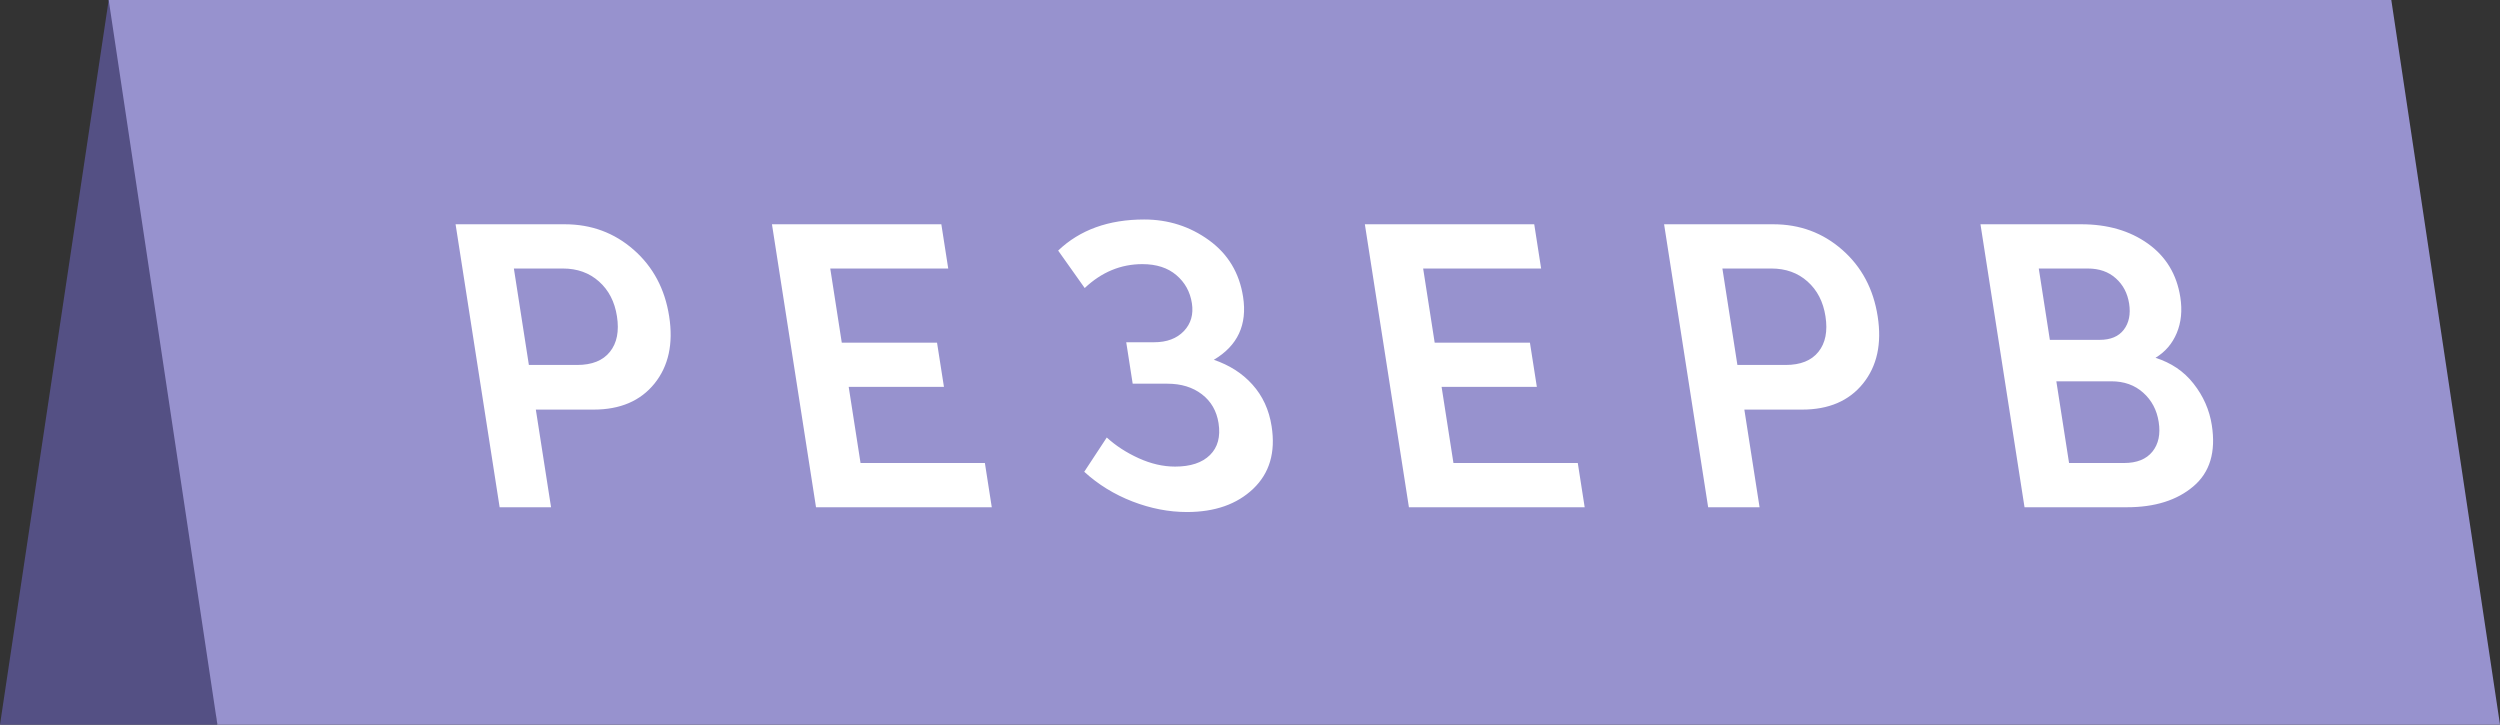 <?xml version="1.0" encoding="UTF-8"?>
<svg width="69px" height="20px" viewBox="0 0 69 20" version="1.1" xmlns="http://www.w3.org/2000/svg" xmlns:xlink="http://www.w3.org/1999/xlink">
    <rect x="0" y="0" width="69" height="20" fill="#333333" stroke="none"/>
    <!-- Generator: Sketch 45.2 (43514) - http://www.bohemiancoding.com/sketch -->
    <title>reserve</title>
    <desc>Created with Sketch.</desc>
    <defs></defs>
    <g id="Page-1" stroke="none" stroke-width="1" fill="none" fill-rule="evenodd">
        <g id="01-main-01" transform="translate(-1171, -650)">
            <g id="Group-5" transform="translate(40, 648)">
                <g id="reserve" transform="translate(1131, 2)">
                    <polygon id="Rectangle-11" fill="#545084" points="3 0 4 0 6 20 5 20 0 20"></polygon>
                    <polygon id="Rectangle" fill="#9792CE" points="3 0 66 0 69 20 6 20"></polygon>
                    <path d="M13.79,14 L12.574,6.19 L15.588,6.19 C16.321,6.19 16.955,6.425 17.49,6.894 C18.025,7.363 18.352,7.976 18.469,8.731 C18.587,9.486 18.452,10.104 18.065,10.585 C17.678,11.065 17.118,11.305 16.384,11.305 L14.789,11.305 L15.209,14 L13.79,14 Z M14.597,10.073 L15.928,10.073 C16.339,10.073 16.641,9.952 16.834,9.71 C17.028,9.468 17.092,9.142 17.028,8.731 C16.966,8.328 16.8,8.007 16.532,7.769 C16.264,7.53 15.932,7.411 15.536,7.411 L14.183,7.411 L14.597,10.073 Z M22.522,14 L21.306,6.19 L25.981,6.19 L26.171,7.411 L22.915,7.411 L23.233,9.457 L25.862,9.457 L26.053,10.678 L23.424,10.678 L23.751,12.779 L27.183,12.779 L27.373,14 L22.522,14 Z M29.925,13.021 L30.547,12.075 C30.795,12.302 31.089,12.493 31.428,12.647 C31.768,12.801 32.102,12.878 32.432,12.878 C32.858,12.878 33.179,12.772 33.395,12.559 C33.611,12.346 33.69,12.053 33.632,11.679 C33.579,11.342 33.426,11.076 33.172,10.882 C32.918,10.687 32.6,10.59 32.219,10.59 L31.262,10.59 L31.084,9.446 L31.854,9.446 C32.206,9.446 32.479,9.343 32.675,9.138 C32.87,8.933 32.944,8.676 32.896,8.368 C32.847,8.053 32.704,7.794 32.467,7.593 C32.23,7.391 31.918,7.29 31.529,7.29 C30.935,7.29 30.404,7.51 29.938,7.95 L29.205,6.916 C29.805,6.344 30.596,6.058 31.579,6.058 C32.246,6.058 32.842,6.249 33.368,6.63 C33.893,7.011 34.207,7.532 34.309,8.192 C34.429,8.962 34.16,9.541 33.502,9.93 C33.928,10.077 34.282,10.297 34.565,10.612 C34.849,10.927 35.027,11.312 35.097,11.767 C35.209,12.486 35.04,13.059 34.59,13.489 C34.14,13.918 33.53,14.132 32.76,14.132 C32.261,14.132 31.76,14.035 31.257,13.841 C30.754,13.646 30.31,13.373 29.925,13.021 Z M38.886,14 L37.67,6.19 L42.345,6.19 L42.535,7.411 L39.279,7.411 L39.597,9.457 L42.226,9.457 L42.417,10.678 L39.788,10.678 L40.115,12.779 L43.547,12.779 L43.737,14 L38.886,14 Z M47.145,14 L45.929,6.19 L48.943,6.19 C49.676,6.19 50.31,6.425 50.845,6.894 C51.38,7.363 51.707,7.976 51.824,8.731 C51.942,9.486 51.807,10.104 51.42,10.585 C51.033,11.065 50.473,11.305 49.739,11.305 L48.144,11.305 L48.564,14 L47.145,14 Z M47.952,10.073 L49.283,10.073 C49.694,10.073 49.996,9.952 50.189,9.71 C50.383,9.468 50.447,9.142 50.383,8.731 C50.321,8.328 50.155,8.007 49.887,7.769 C49.619,7.53 49.287,7.411 48.891,7.411 L47.538,7.411 L47.952,10.073 Z M55.877,14 L54.661,6.19 L57.444,6.19 C58.17,6.19 58.782,6.368 59.281,6.723 C59.78,7.079 60.079,7.572 60.177,8.203 C60.234,8.57 60.201,8.9 60.078,9.193 C59.955,9.486 59.76,9.714 59.492,9.875 C59.924,10.014 60.273,10.245 60.543,10.59 C60.814,10.935 60.981,11.316 61.046,11.734 C61.162,12.475 60.993,13.037 60.539,13.422 C60.086,13.808 59.474,14 58.704,14 L55.877,14 Z M56.576,9.38 L57.951,9.38 C58.252,9.38 58.474,9.287 58.617,9.1 C58.76,8.912 58.809,8.672 58.764,8.379 C58.719,8.093 58.597,7.86 58.396,7.681 C58.196,7.501 57.938,7.411 57.623,7.411 L56.27,7.411 L56.576,9.38 Z M57.106,12.779 L58.624,12.779 C58.976,12.779 59.237,12.675 59.406,12.466 C59.575,12.256 59.633,11.983 59.58,11.646 C59.529,11.316 59.386,11.047 59.152,10.838 C58.918,10.628 58.625,10.524 58.273,10.524 L56.755,10.524 L57.106,12.779 Z" id="РЕЗЕРВ" fill="#FFFFFF"></path>
                </g>
            </g>
        </g>
    </g>
</svg>